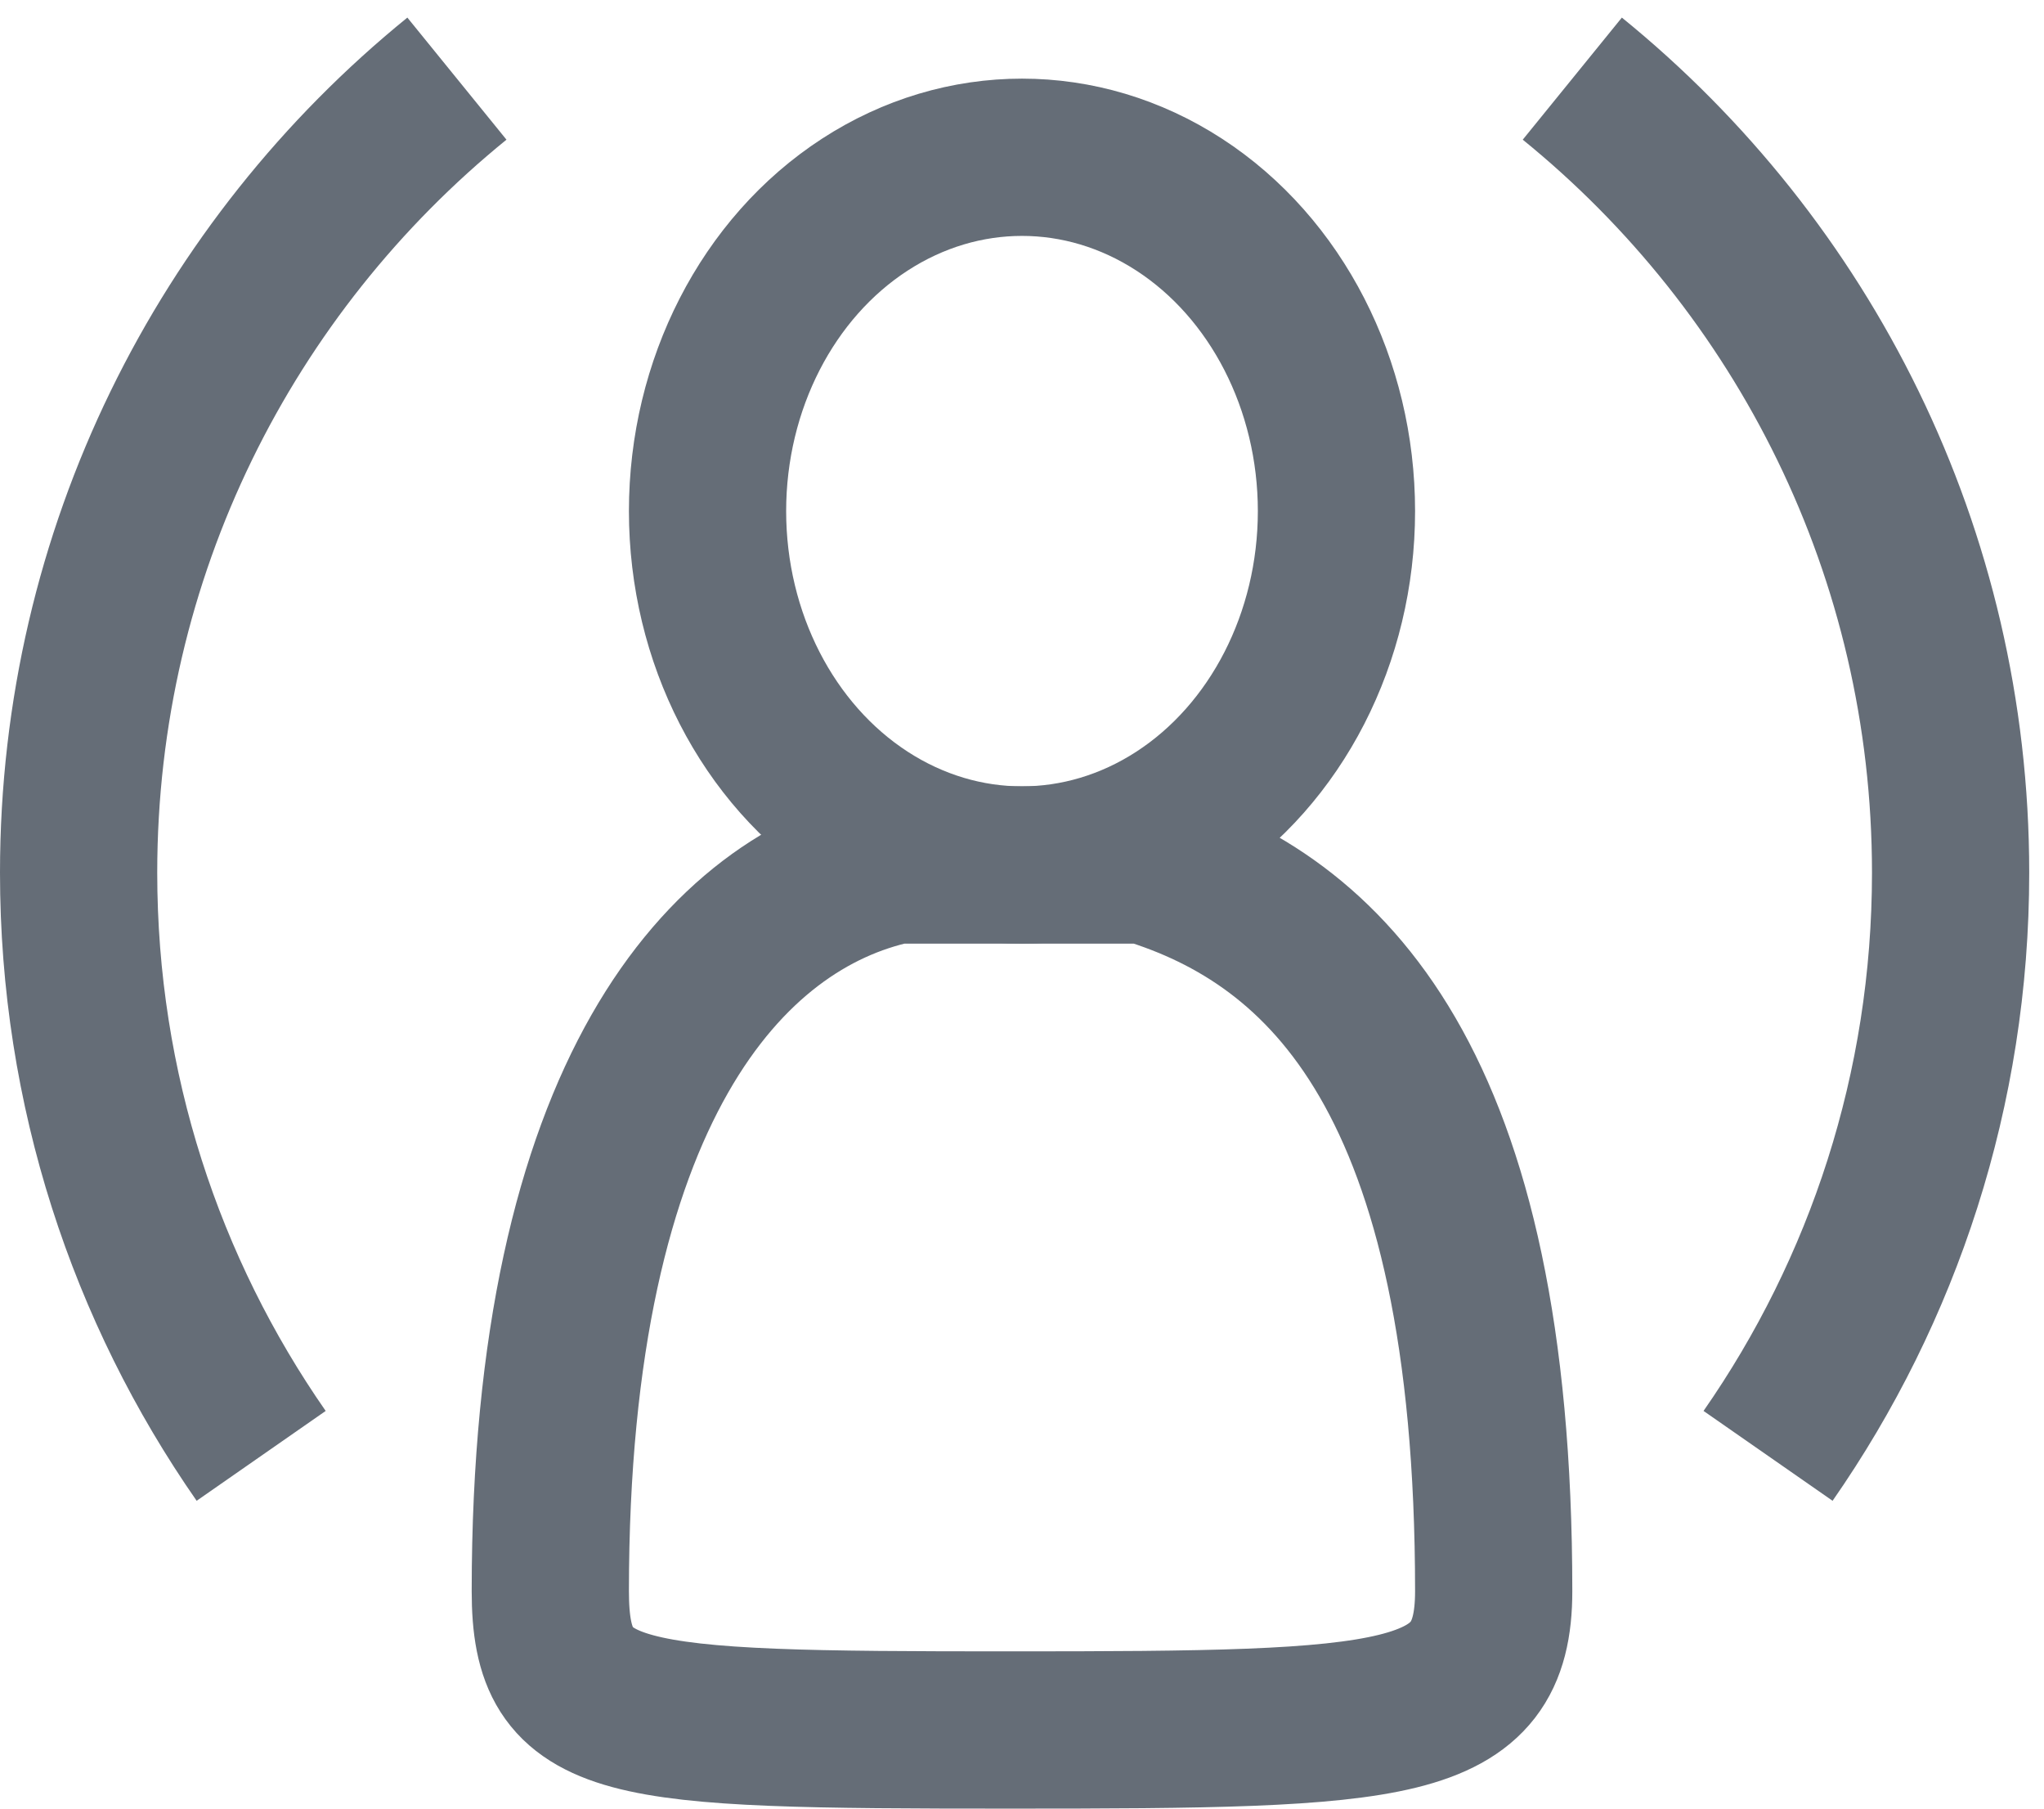 <?xml version="1.0" encoding="UTF-8"?>
<svg width="26px" height="23px" viewBox="0 0 26 23" version="1.1" xmlns="http://www.w3.org/2000/svg" xmlns:xlink="http://www.w3.org/1999/xlink">
    <!-- Generator: Sketch 55.1 (78136) - https://sketchapp.com -->
    <title>最近的伙伴</title>
    <desc>Created with Sketch.</desc>
    <g id="页面1" stroke="none" stroke-width="1" fill="none" fill-rule="evenodd">
        <g id="最近的伙伴" transform="translate(1, 1)" stroke="#656D77" stroke-width="2">
            <path d="M13.576,10 C15.868,10.696 18,12.739 18,19.234 C18,20.95 16.795,21 11.852,21 C6.843,21 6,20.95 6,19.234 C6,12.869 8.247,10.46 10.39,10 C11.573,10 13.058,10 13.576,10 Z" id="路径" fill-rule="nonzero"></path>
            <ellipse id="椭圆形" cx="12" cy="5.5" rx="4" ry="4.5"></ellipse>
            <path d="M4.812,-1.42108547e-14 C1.876,2.384 0,6.022 0,10.098 C0,12.855 0.858,15.411 2.322,17.514" id="形状"></path>
            <path d="M23.812,-1.42108547e-14 C20.876,2.384 19,6.022 19,10.098 C19,12.855 19.858,15.411 21.322,17.514" id="形状" transform="translate(21.406, 8.757) scale(-1, 1) translate(-21.406, -8.757) "></path>
        </g>
    </g>
</svg>